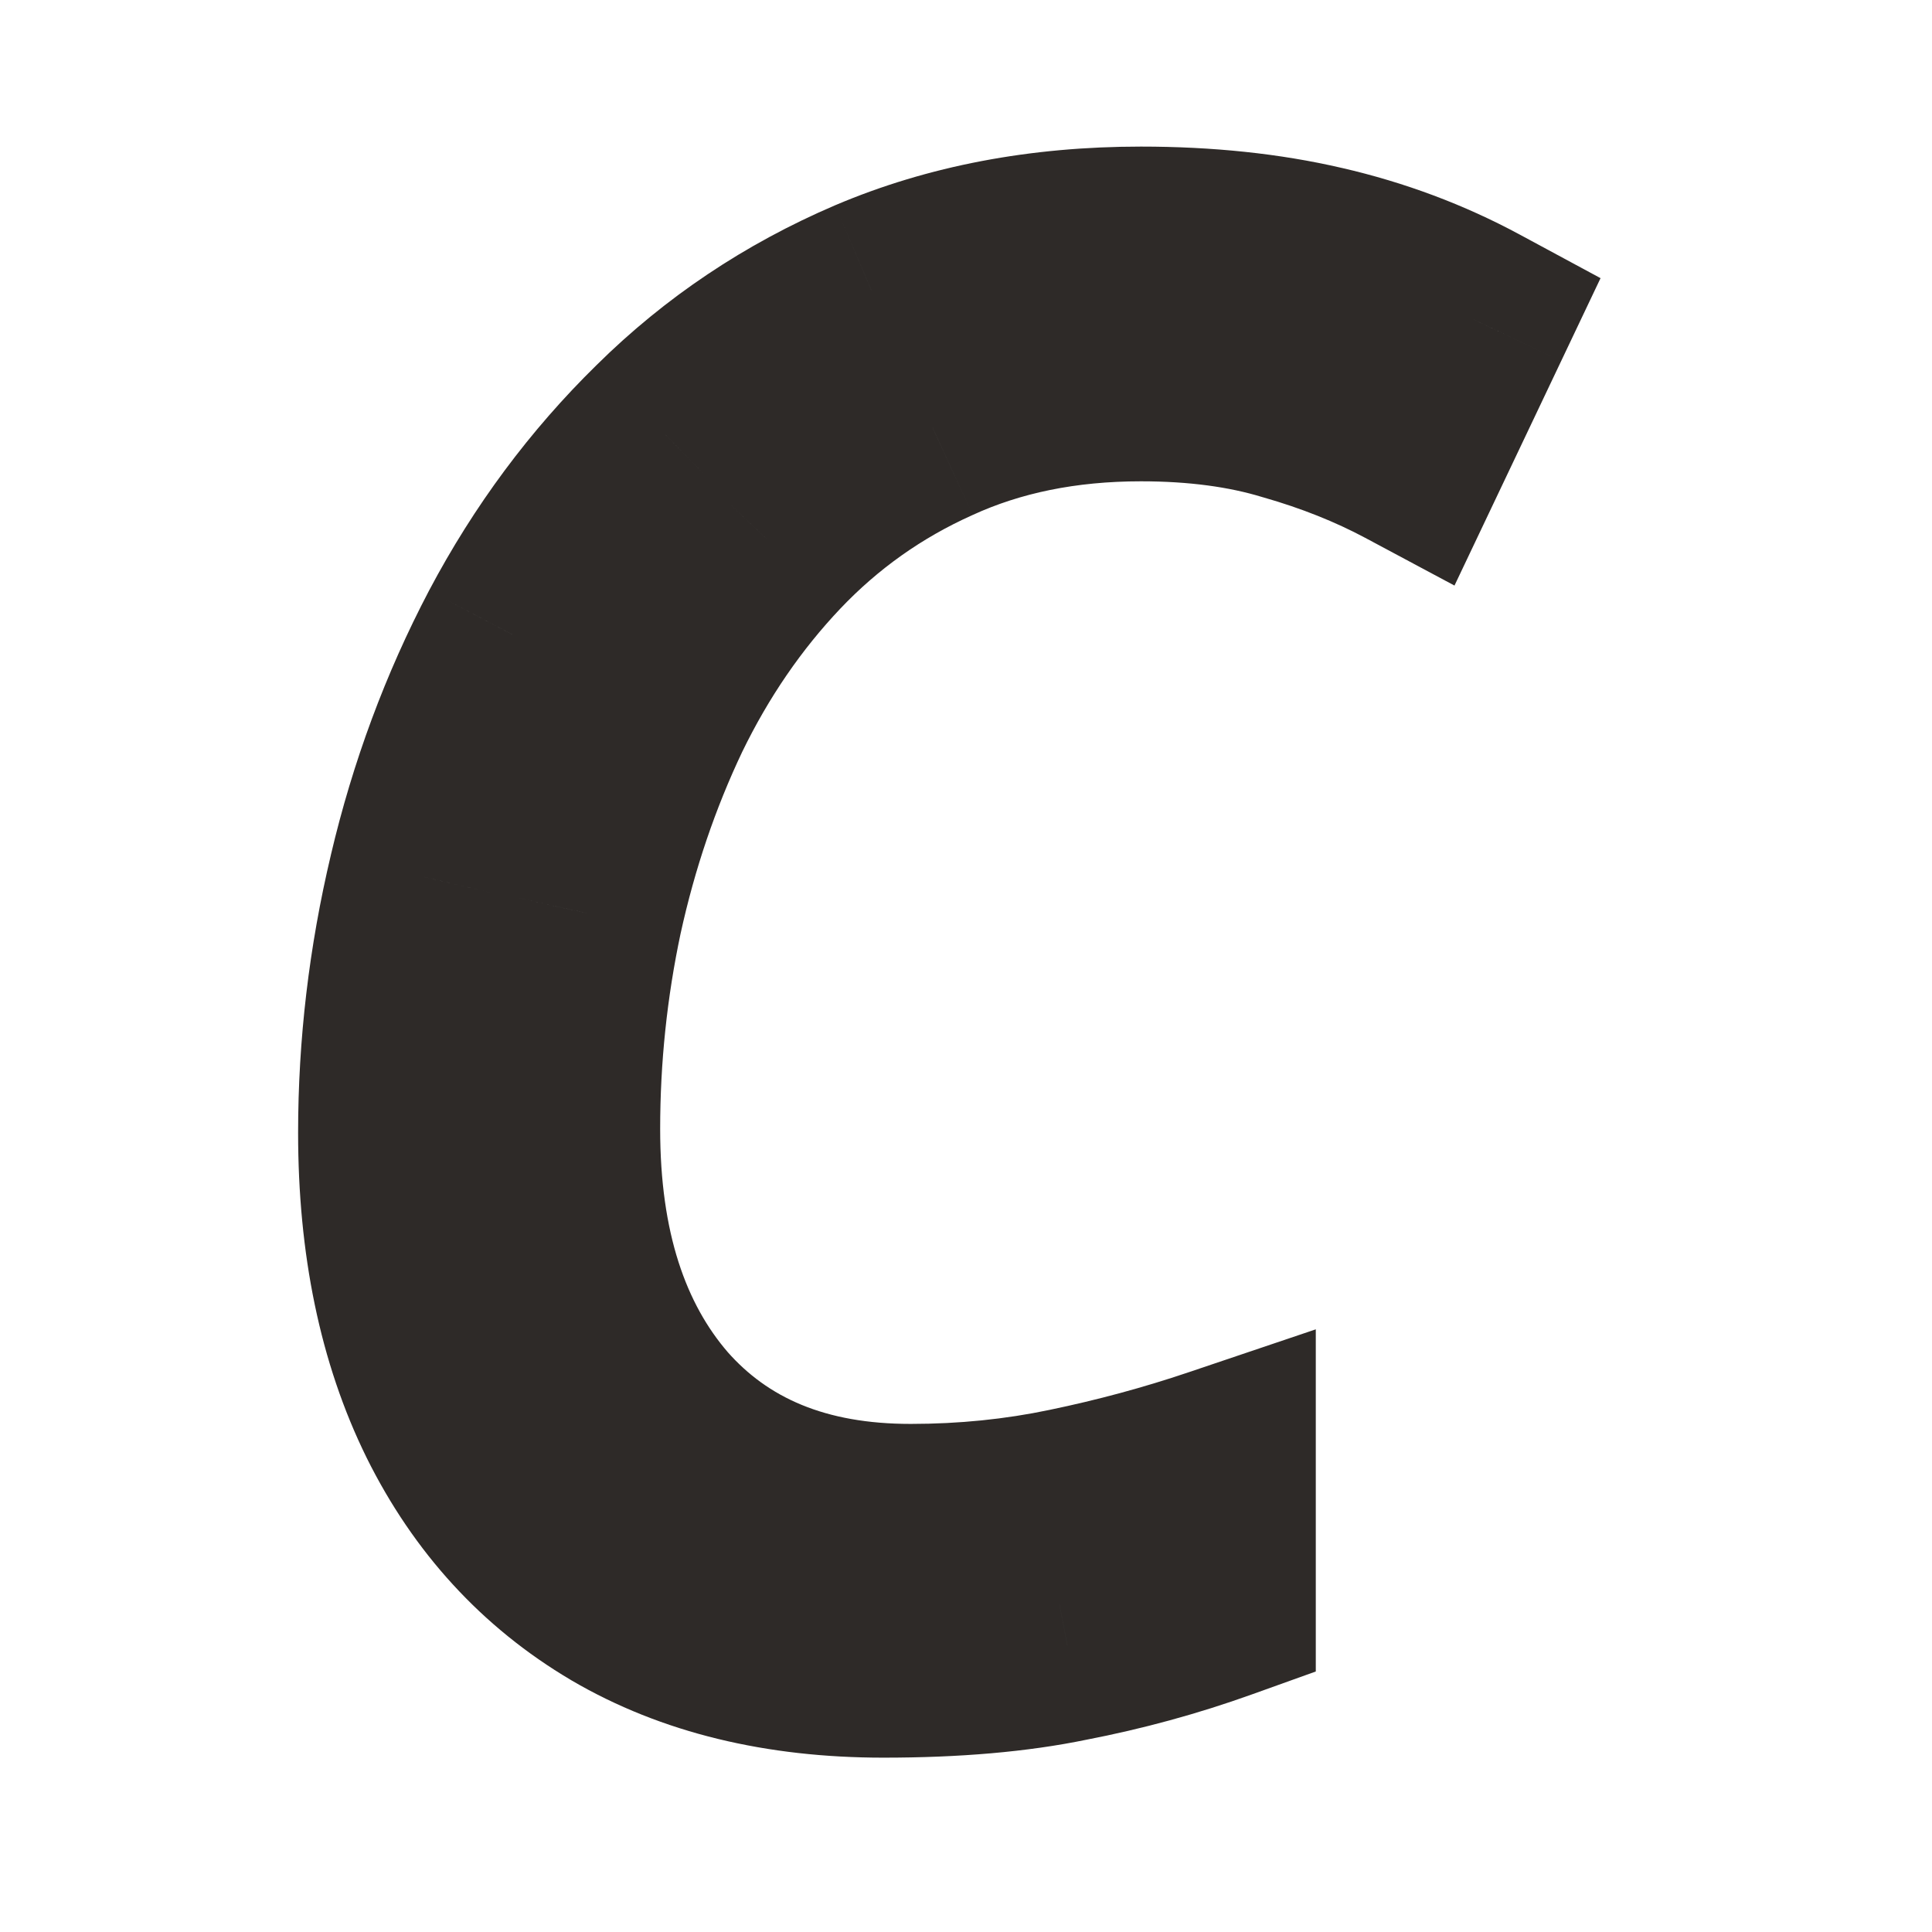 <svg width="80" height="80" viewBox="0 0 80 80" fill="none" xmlns="http://www.w3.org/2000/svg">
<path d="M25.68 66.125L23.644 69.568L23.65 69.572L23.657 69.576L25.68 66.125ZM18.766 58.586L15.177 60.352L15.182 60.363L18.766 58.586ZM17.594 36.32L21.486 37.243L21.487 37.236L17.594 36.32ZM21.305 26.32L17.769 24.45L17.763 24.461L21.305 26.32ZM27.516 17.961L30.314 20.819L30.321 20.812L30.329 20.804L27.516 17.961ZM36.148 12.18L34.583 8.499L34.573 8.503L36.148 12.18ZM54.664 10.852L53.758 14.748L53.768 14.75L54.664 10.852ZM61.031 13.234L64.644 14.951L66.275 11.518L62.93 9.714L61.031 13.234ZM58.414 18.742L56.529 22.27L60.227 24.247L62.027 20.459L58.414 18.742ZM53.414 16.75L52.249 20.577L52.282 20.587L52.315 20.596L53.414 16.75ZM38.609 17.688L40.248 21.337L40.263 21.33L40.279 21.323L38.609 17.688ZM31.891 22.453L28.989 19.7L28.988 19.701L31.891 22.453ZM27.125 29.406L23.526 27.66L23.519 27.675L23.512 27.689L27.125 29.406ZM24.273 37.805L20.366 36.948L20.363 36.961L20.361 36.974L24.273 37.805ZM27.125 58.625L24.101 61.244L24.114 61.258L24.126 61.272L27.125 58.625ZM44.273 62.297L43.461 58.38L43.452 58.382L44.273 62.297ZM50.484 60.617H54.484V55.045L49.205 56.827L50.484 60.617ZM50.484 66.398L51.836 70.163L54.484 69.213V66.398H50.484ZM44.195 68.117L43.438 64.189L43.411 64.195L43.383 64.201L44.195 68.117ZM36.578 64.781C32.894 64.781 29.992 64.016 27.703 62.674L23.657 69.576C27.409 71.775 31.773 72.781 36.578 72.781V64.781ZM27.716 62.682C25.417 61.323 23.636 59.403 22.349 56.809L15.182 60.363C17.125 64.279 19.952 67.385 23.644 69.568L27.716 62.682ZM22.355 56.82C21.066 54.201 20.344 50.938 20.344 46.906H12.344C12.344 51.885 13.236 56.409 15.177 60.352L22.355 56.82ZM20.344 46.906C20.344 43.681 20.723 40.462 21.486 37.243L13.702 35.398C12.798 39.209 12.344 43.048 12.344 46.906H20.344ZM21.487 37.236C22.246 34.013 23.367 30.997 24.846 28.18L17.763 24.461C15.961 27.893 14.608 31.545 13.7 35.404L21.487 37.236ZM24.84 28.191C26.32 25.394 28.144 22.943 30.314 20.819L24.717 15.103C21.939 17.822 19.623 20.945 17.769 24.45L24.84 28.191ZM30.329 20.804C32.437 18.718 34.892 17.07 37.724 15.856L34.573 8.503C30.842 10.102 27.542 12.308 24.702 15.118L30.329 20.804ZM37.714 15.861C40.462 14.692 43.618 14.07 47.242 14.07V6.07C42.69 6.07 38.449 6.855 34.583 8.499L37.714 15.861ZM47.242 14.07C49.698 14.07 51.862 14.307 53.758 14.748L55.57 6.956C52.986 6.355 50.203 6.07 47.242 6.07V14.07ZM53.768 14.75C55.696 15.193 57.479 15.863 59.132 16.755L62.93 9.714C60.625 8.47 58.164 7.552 55.56 6.953L53.768 14.75ZM57.418 11.518L54.801 17.025L62.027 20.459L64.644 14.951L57.418 11.518ZM60.3 15.214C58.514 14.26 56.58 13.495 54.513 12.904L52.315 20.596C53.894 21.047 55.293 21.61 56.529 22.27L60.3 15.214ZM54.579 12.923C52.328 12.238 49.866 11.93 47.242 11.93V19.93C49.254 19.93 50.906 20.168 52.249 20.577L54.579 12.923ZM47.242 11.93C43.544 11.93 40.085 12.608 36.94 14.052L40.279 21.323C42.238 20.423 44.534 19.93 47.242 19.93V11.93ZM36.971 14.038C33.943 15.398 31.274 17.291 28.989 19.7L34.792 25.206C36.361 23.553 38.172 22.269 40.248 21.337L36.971 14.038ZM28.988 19.701C26.789 22.021 24.971 24.683 23.526 27.66L30.724 31.152C31.831 28.87 33.191 26.896 34.793 25.205L28.988 19.701ZM23.512 27.689C22.126 30.606 21.08 33.695 20.366 36.948L28.181 38.661C28.769 35.977 29.624 33.467 30.738 31.123L23.512 27.689ZM20.361 36.974C19.677 40.191 19.336 43.451 19.336 46.75H27.336C27.336 44.007 27.619 41.304 28.186 38.636L20.361 36.974ZM19.336 46.75C19.336 52.421 20.778 57.407 24.101 61.244L30.149 56.006C28.42 54.01 27.336 51.079 27.336 46.75H19.336ZM24.126 61.272C27.568 65.171 32.271 66.961 37.711 66.961V58.961C34.14 58.961 31.786 57.861 30.124 55.978L24.126 61.272ZM37.711 66.961C40.239 66.961 42.702 66.714 45.095 66.212L43.452 58.382C41.626 58.765 39.715 58.961 37.711 58.961V66.961ZM45.085 66.214C47.374 65.739 49.601 65.137 51.764 64.407L49.205 56.827C47.357 57.451 45.443 57.969 43.461 58.38L45.085 66.214ZM46.484 60.617V66.398H54.484V60.617H46.484ZM49.133 62.634C47.299 63.292 45.402 63.811 43.438 64.189L44.953 72.045C47.312 71.59 49.607 70.963 51.836 70.163L49.133 62.634ZM43.383 64.201C41.589 64.572 39.336 64.781 36.578 64.781V72.781C39.706 72.781 42.531 72.547 45.007 72.034L43.383 64.201Z" fill="#2E2A28"/>
</svg>
